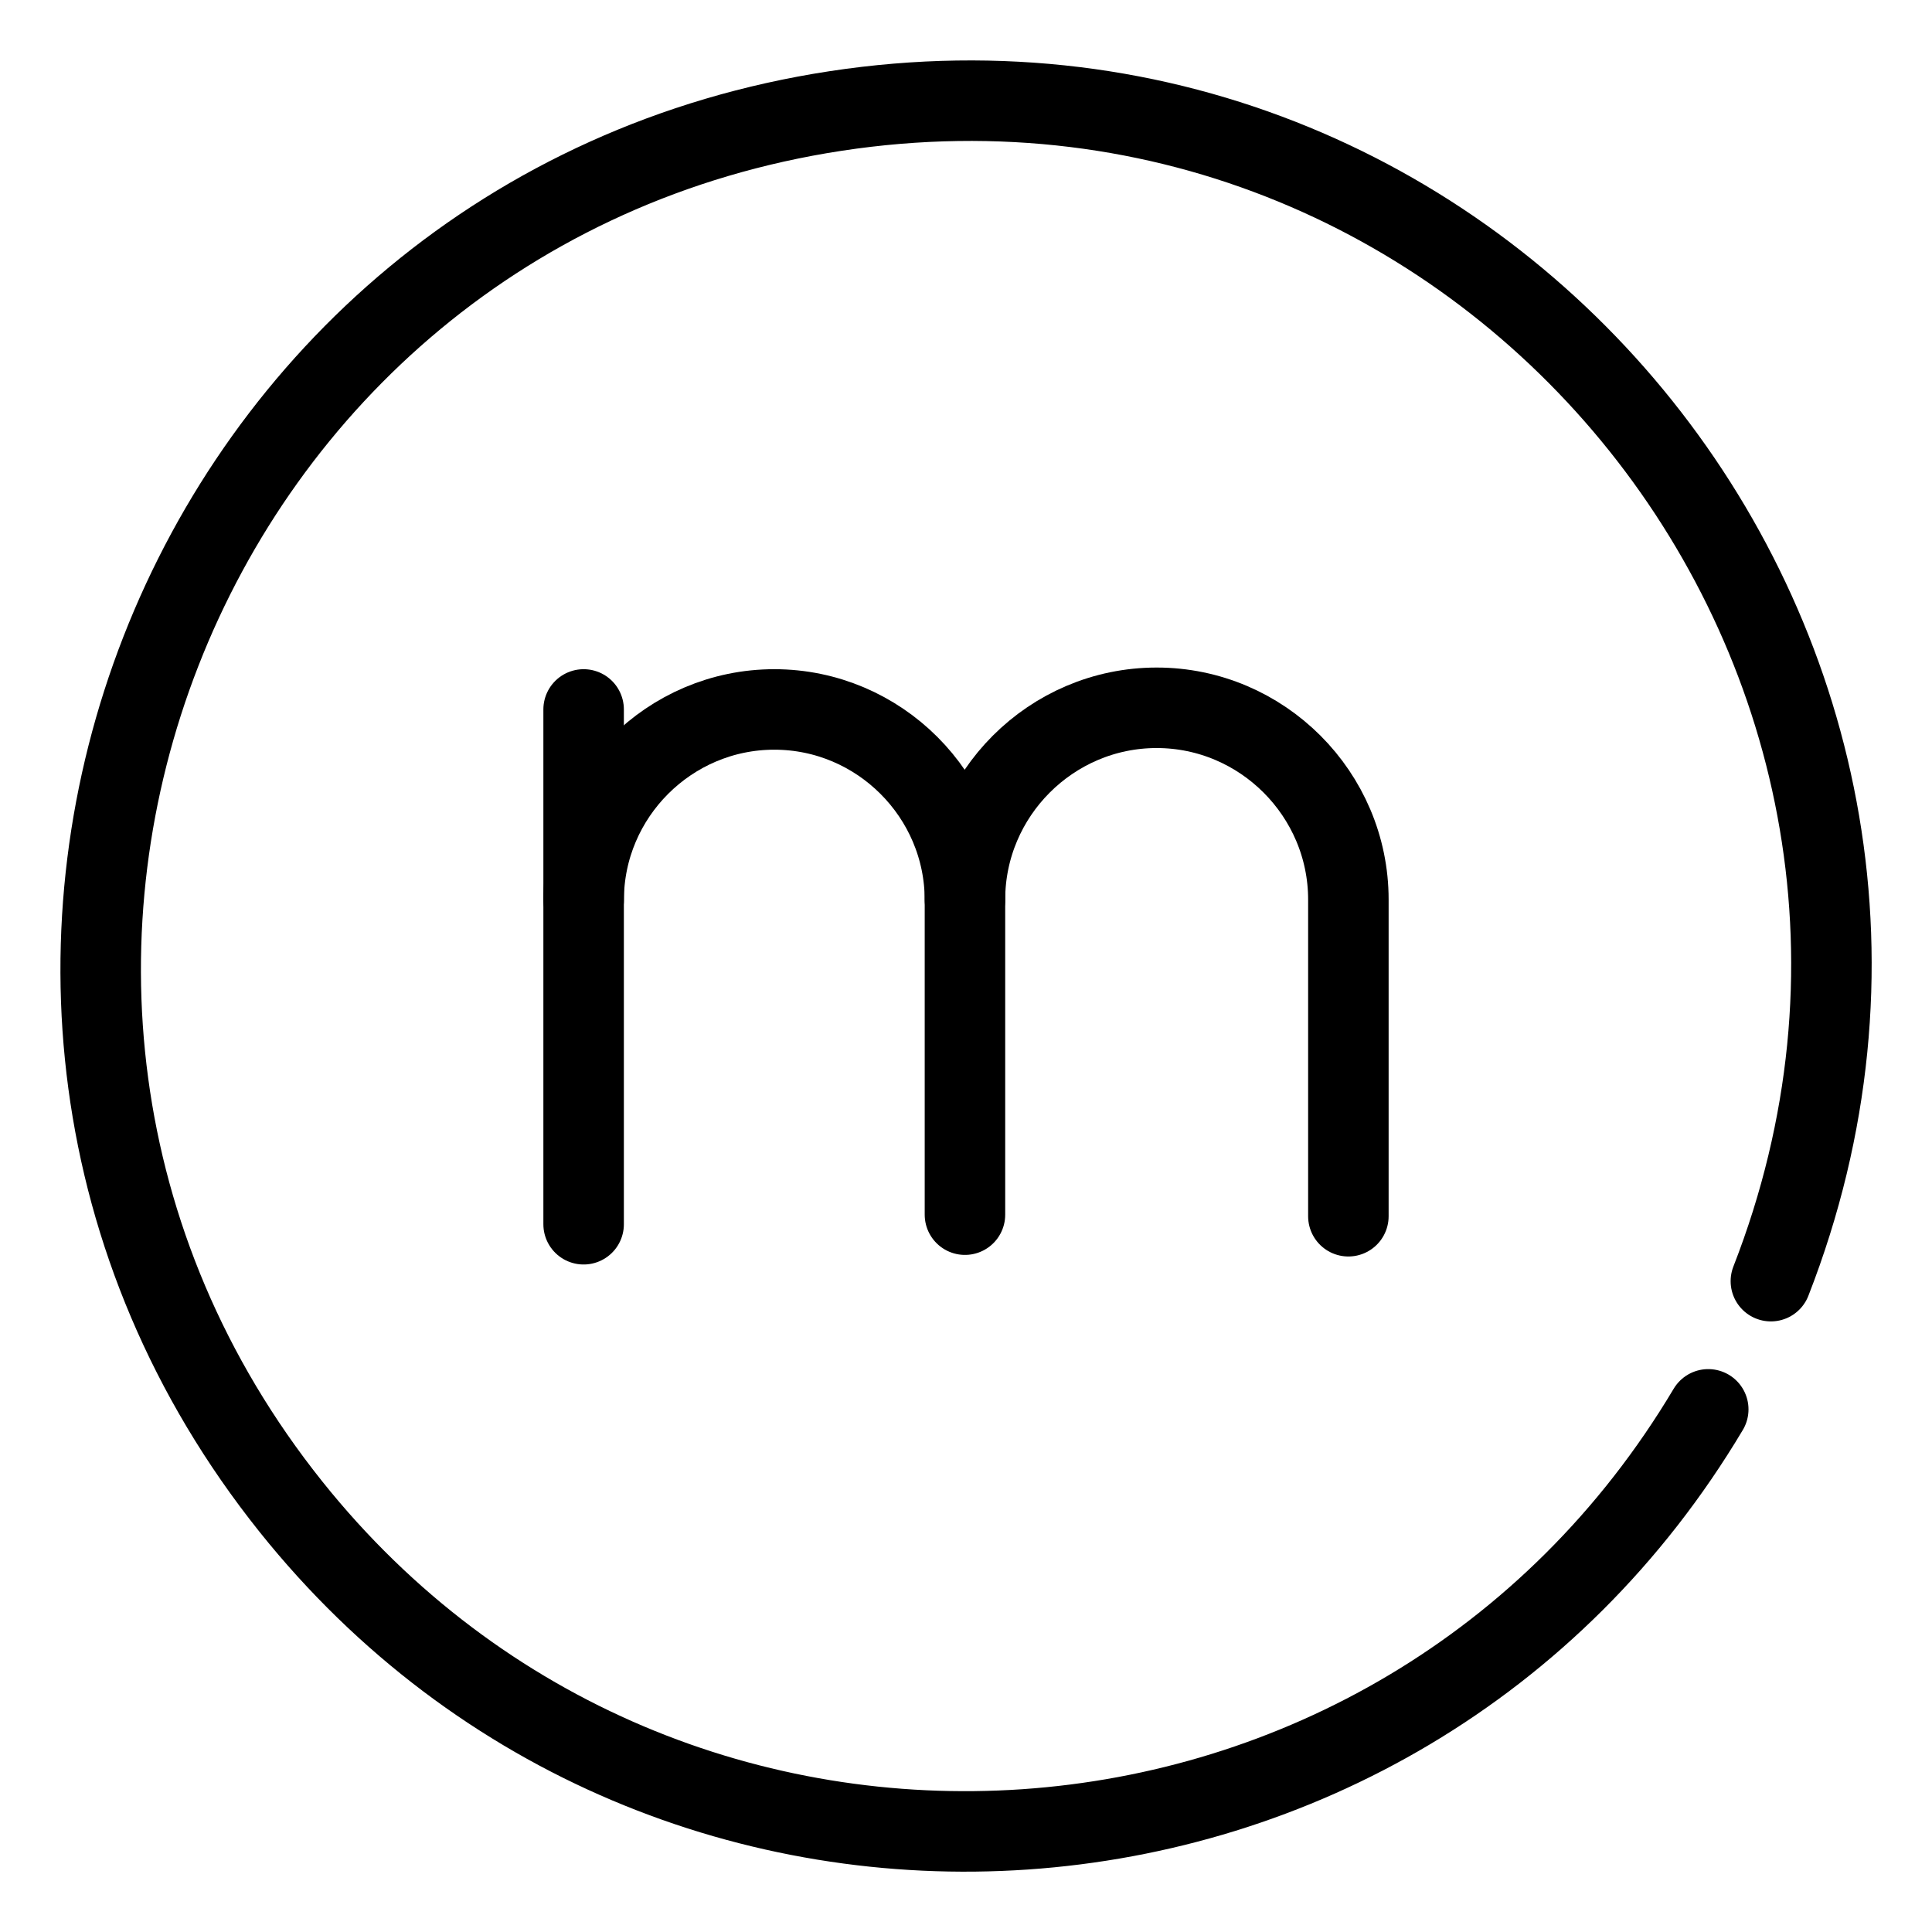 <?xml version="1.0" encoding="UTF-8"?><svg id="b" xmlns="http://www.w3.org/2000/svg" viewBox="0 0 48 48"><defs><style>.c{stroke-width:2px;fill:none;stroke:#000;stroke-linecap:round;stroke-linejoin:round;}</style></defs><path class="c" d="m14.501,22.362c0-2.605,2.131-4.736,4.736-4.736,2.606,0,4.737,2.131,4.737,4.736v7.816"/><line class="c" x1="14.5" y1="17.626" x2="14.5" y2="30.416"/><path class="c" d="m23.974,22.351c0-2.622,2.143-4.766,4.763-4.766s4.763,2.145,4.763,4.766v7.866"/><path class="c" d="m43.997,31.83C50.014,16.418,37.108.267,20.764,2.757,4.424,5.247-3.096,24.511,7.228,37.433c9.366,11.716,27.536,10.469,35.213-2.418"/></svg>